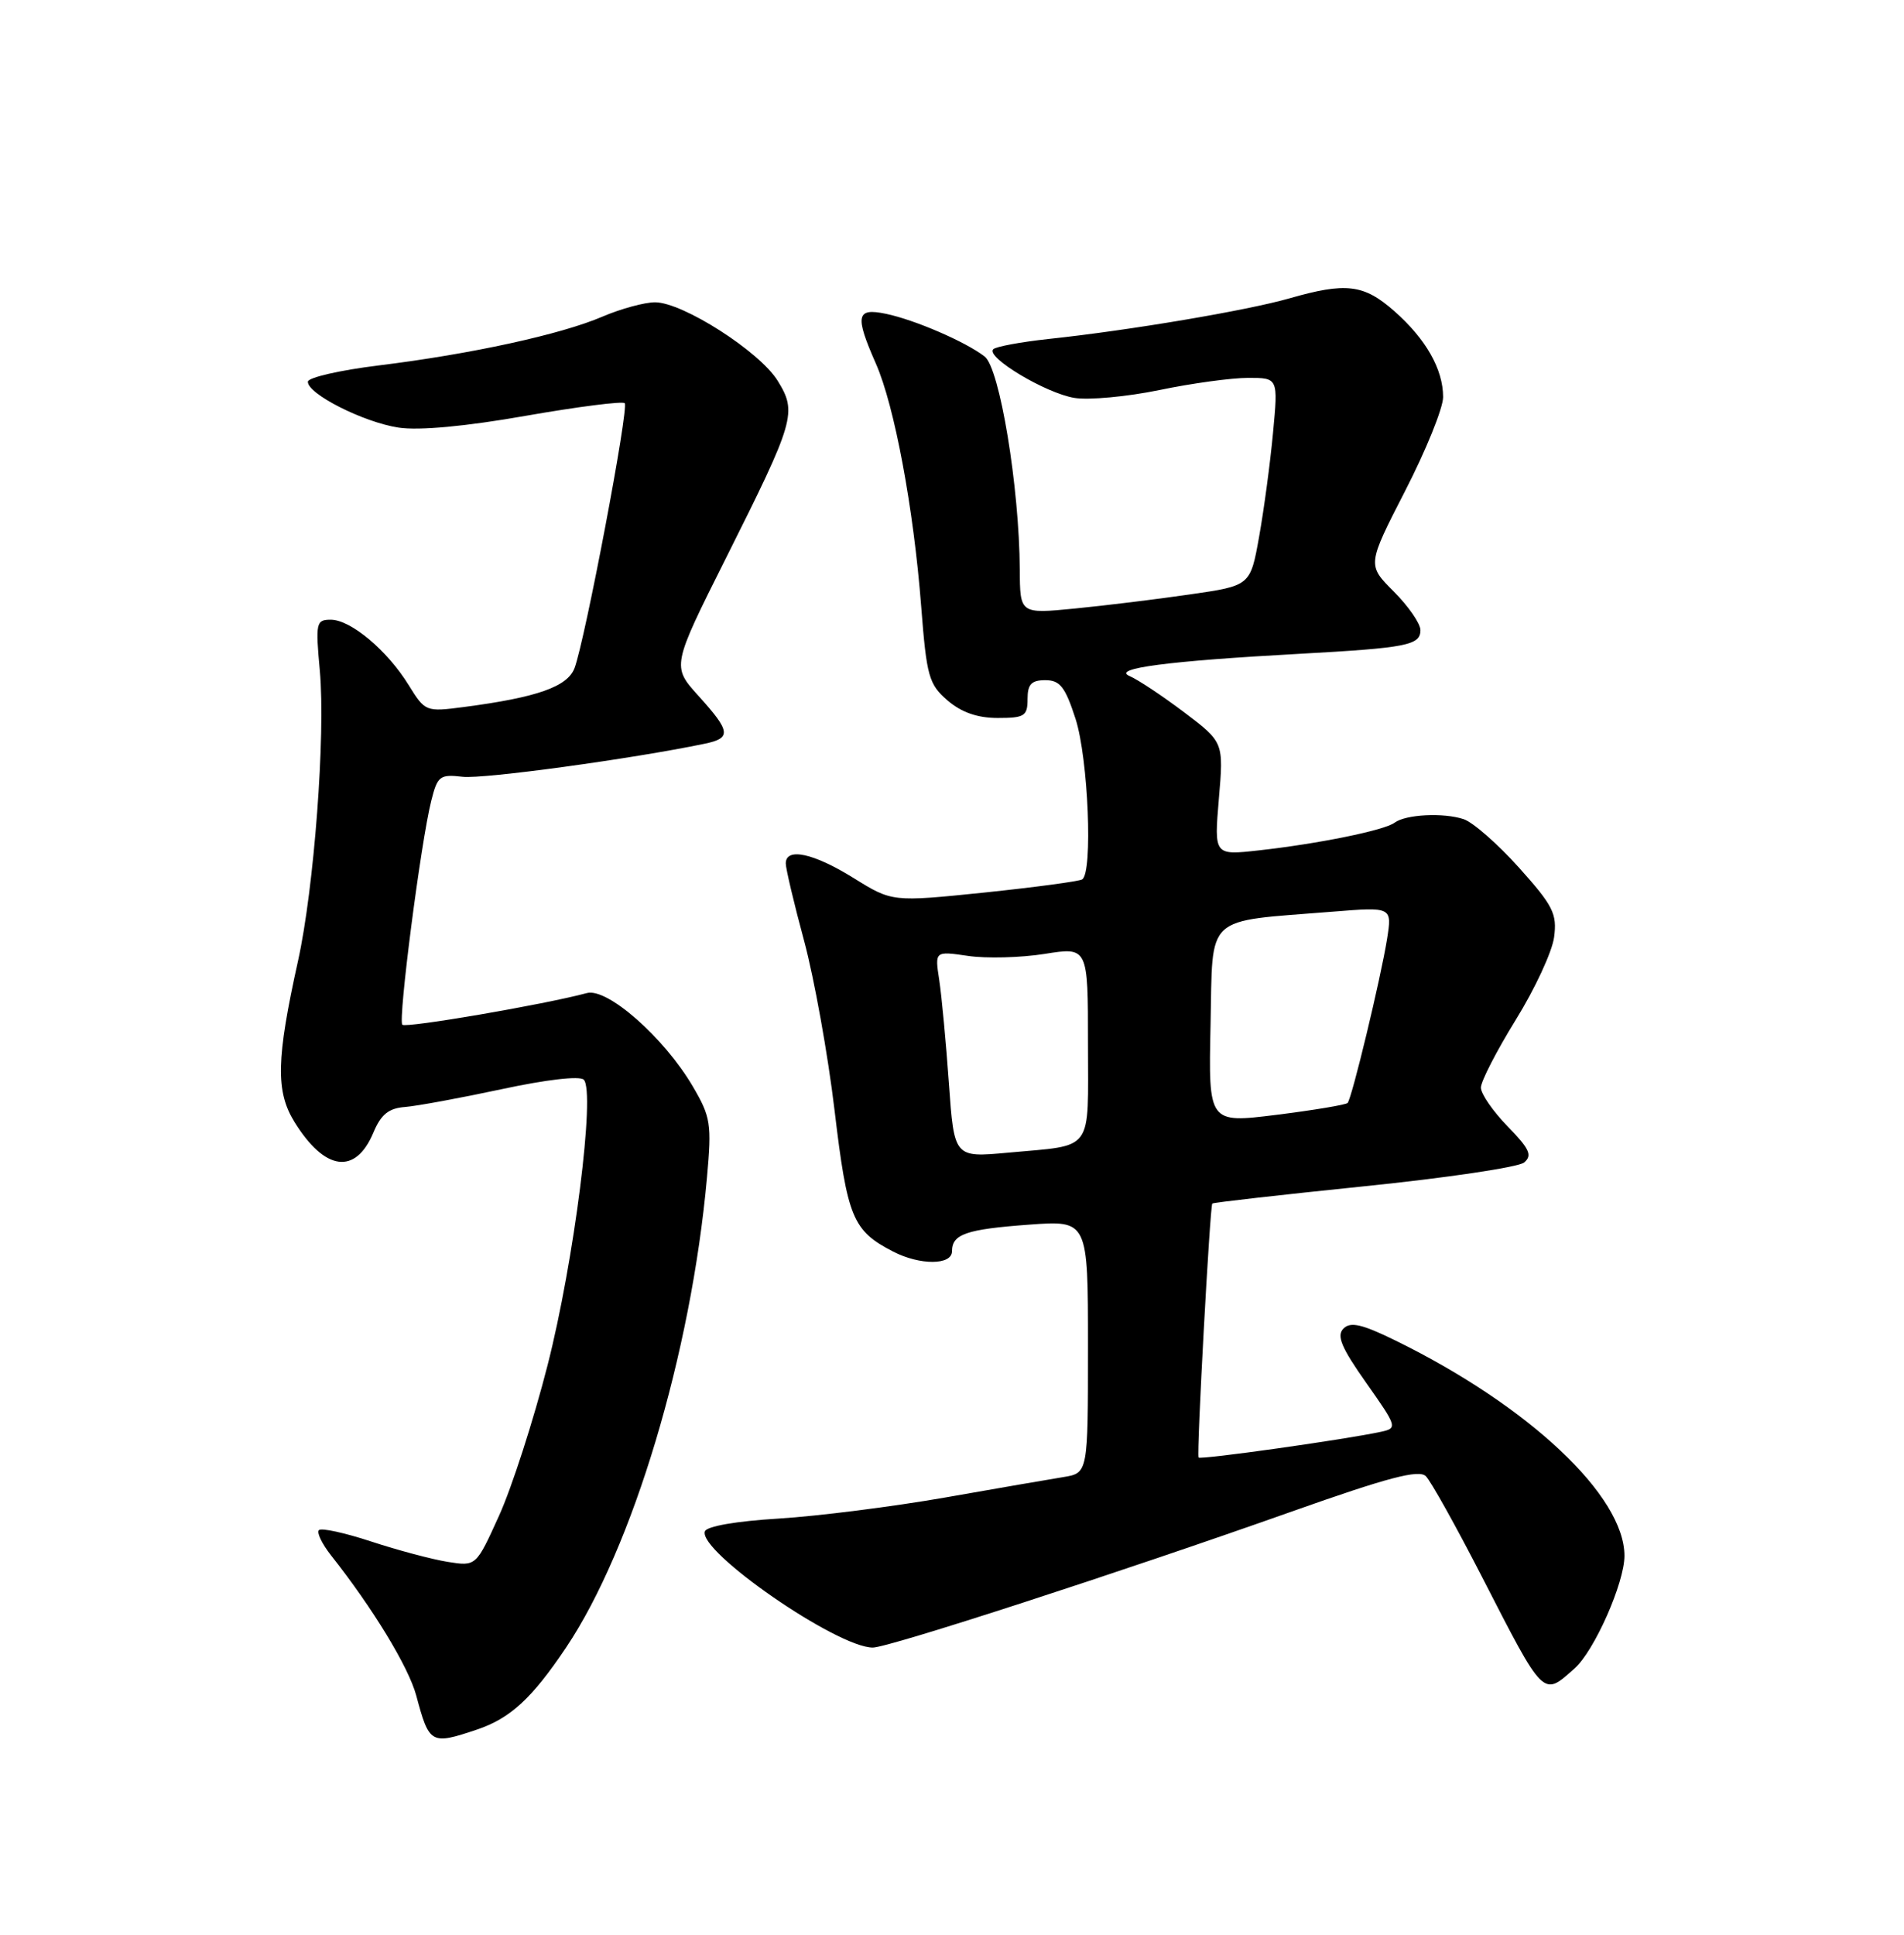 <?xml version="1.0" encoding="UTF-8" standalone="no"?>
<!DOCTYPE svg PUBLIC "-//W3C//DTD SVG 1.1//EN" "http://www.w3.org/Graphics/SVG/1.1/DTD/svg11.dtd" >
<svg xmlns="http://www.w3.org/2000/svg" xmlns:xlink="http://www.w3.org/1999/xlink" version="1.1" viewBox="0 0 252 256">
 <g >
 <path fill="currentColor"
d=" M 63.10 228.86 C 67.52 227.38 70.39 224.75 74.92 218.00 C 83.74 204.85 91.48 179.06 93.57 155.81 C 94.21 148.71 94.07 147.80 91.70 143.76 C 87.92 137.31 80.38 130.66 77.67 131.40 C 72.08 132.91 53.72 136.06 53.25 135.59 C 52.66 134.99 55.70 111.42 57.08 105.95 C 57.90 102.67 58.22 102.43 61.23 102.78 C 63.98 103.10 83.64 100.41 93.25 98.41 C 96.83 97.67 96.72 96.80 92.45 92.08 C 88.91 88.16 88.91 88.16 96.09 73.83 C 105.22 55.62 105.52 54.58 102.92 50.37 C 100.53 46.51 90.36 40.00 86.70 40.00 C 85.31 40.00 82.18 40.85 79.75 41.89 C 74.24 44.26 62.34 46.85 50.15 48.35 C 45.01 48.98 40.78 49.95 40.75 50.50 C 40.66 52.10 48.12 55.88 52.76 56.58 C 55.45 56.99 61.63 56.42 69.58 55.02 C 76.50 53.81 82.39 53.06 82.68 53.35 C 83.27 53.94 77.43 84.73 76.04 88.40 C 75.10 90.87 71.09 92.28 61.40 93.55 C 56.36 94.21 56.27 94.17 54.09 90.65 C 51.26 86.06 46.42 82.00 43.78 82.00 C 41.83 82.00 41.75 82.40 42.33 88.75 C 43.10 97.25 41.57 117.54 39.44 127.16 C 36.57 140.11 36.47 144.41 38.97 148.45 C 42.99 154.95 47.05 155.50 49.42 149.86 C 50.43 147.45 51.44 146.63 53.63 146.47 C 55.21 146.34 60.97 145.28 66.43 144.11 C 72.28 142.85 76.73 142.33 77.26 142.86 C 78.83 144.43 75.98 166.92 72.47 180.65 C 70.62 187.89 67.74 196.83 66.06 200.53 C 63.01 207.26 63.01 207.26 59.25 206.66 C 57.19 206.33 52.64 205.12 49.14 203.97 C 45.65 202.82 42.53 202.14 42.21 202.46 C 41.89 202.77 42.61 204.26 43.79 205.77 C 49.38 212.84 54.07 220.57 55.09 224.34 C 56.81 230.77 57.03 230.90 63.10 228.86 Z  M 208.41 220.75 C 211.03 218.41 215.00 209.44 215.00 205.86 C 215.00 197.92 202.38 186.05 184.75 177.40 C 180.28 175.21 178.75 174.85 177.81 175.79 C 176.87 176.73 177.53 178.31 180.82 182.97 C 184.93 188.80 184.98 188.97 182.77 189.45 C 178.07 190.47 158.85 193.18 158.63 192.85 C 158.35 192.43 160.14 159.61 160.45 159.25 C 160.57 159.11 169.60 158.09 180.51 156.97 C 191.42 155.86 200.97 154.44 201.72 153.82 C 202.84 152.88 202.45 152.02 199.55 149.05 C 197.60 147.05 196.00 144.74 196.00 143.91 C 196.00 143.08 198.08 139.05 200.61 134.95 C 203.15 130.85 205.44 125.92 205.69 124.00 C 206.10 120.91 205.56 119.84 201.05 114.81 C 198.24 111.68 194.94 108.79 193.72 108.39 C 191.03 107.50 186.03 107.76 184.57 108.86 C 183.25 109.86 174.47 111.65 166.60 112.52 C 160.69 113.18 160.69 113.18 161.32 105.70 C 161.96 98.21 161.96 98.21 156.73 94.25 C 153.85 92.08 150.60 89.92 149.50 89.45 C 147.10 88.44 154.58 87.46 172.00 86.51 C 186.17 85.73 188.00 85.38 188.00 83.38 C 188.00 82.51 186.41 80.21 184.47 78.27 C 180.95 74.75 180.95 74.75 185.97 64.96 C 188.74 59.58 191.00 53.99 191.00 52.54 C 191.00 48.85 188.72 44.84 184.52 41.15 C 180.49 37.61 178.15 37.33 170.65 39.48 C 165.07 41.08 149.52 43.71 138.80 44.85 C 135.11 45.25 131.81 45.86 131.46 46.21 C 130.42 47.25 138.41 52.03 142.20 52.65 C 144.12 52.96 149.18 52.49 153.45 51.61 C 157.72 50.72 163.00 50.00 165.19 50.00 C 169.17 50.00 169.17 50.00 168.49 57.25 C 168.12 61.24 167.29 67.42 166.65 71.00 C 165.49 77.50 165.49 77.50 157.50 78.65 C 153.10 79.29 146.24 80.13 142.25 80.52 C 135.00 81.23 135.00 81.23 134.97 75.37 C 134.91 64.44 132.32 48.71 130.32 47.17 C 127.77 45.21 121.11 42.33 117.25 41.52 C 113.33 40.70 113.12 41.75 115.93 48.12 C 118.39 53.71 120.92 67.26 121.92 80.22 C 122.64 89.51 122.93 90.54 125.41 92.68 C 127.25 94.26 129.37 95.00 132.06 95.00 C 135.60 95.00 136.00 94.74 136.00 92.50 C 136.00 90.54 136.51 90.00 138.35 90.00 C 140.29 90.00 140.98 90.88 142.35 95.11 C 144.04 100.35 144.66 115.47 143.23 116.36 C 142.80 116.62 136.97 117.40 130.27 118.10 C 118.08 119.35 118.08 119.35 112.98 116.18 C 107.67 112.88 104.00 112.09 104.00 114.25 C 104.00 114.94 105.09 119.55 106.43 124.50 C 107.76 129.45 109.58 139.55 110.46 146.95 C 112.15 161.13 112.85 162.84 118.20 165.60 C 121.76 167.44 126.00 167.42 126.00 165.56 C 126.00 163.30 127.87 162.65 136.22 162.04 C 144.00 161.47 144.00 161.47 144.00 178.19 C 144.00 194.91 144.00 194.91 140.75 195.44 C 138.96 195.73 131.88 196.95 125.00 198.16 C 118.12 199.36 108.26 200.61 103.08 200.93 C 97.45 201.27 93.51 201.95 93.29 202.63 C 92.41 205.29 110.79 218.00 115.52 218.00 C 117.61 218.00 148.26 208.05 171.00 199.99 C 183.70 195.49 187.78 194.42 188.71 195.32 C 189.37 195.97 192.68 201.90 196.07 208.50 C 204.43 224.79 204.17 224.54 208.41 220.75 Z  M 125.59 143.34 C 125.21 137.93 124.63 131.78 124.31 129.67 C 123.72 125.84 123.72 125.84 128.11 126.48 C 130.52 126.84 135.09 126.72 138.25 126.22 C 144.00 125.30 144.00 125.30 144.00 138.08 C 144.00 152.69 144.91 151.45 133.39 152.52 C 126.29 153.17 126.29 153.17 125.59 143.34 Z  M 160.22 135.59 C 160.54 120.78 159.22 122.01 176.38 120.63 C 184.25 120.00 184.25 120.00 183.58 124.25 C 182.76 129.38 178.93 145.32 178.36 145.94 C 178.14 146.18 173.90 146.89 168.95 147.51 C 159.94 148.63 159.94 148.63 160.22 135.59 Z "/>
</g>
</svg>